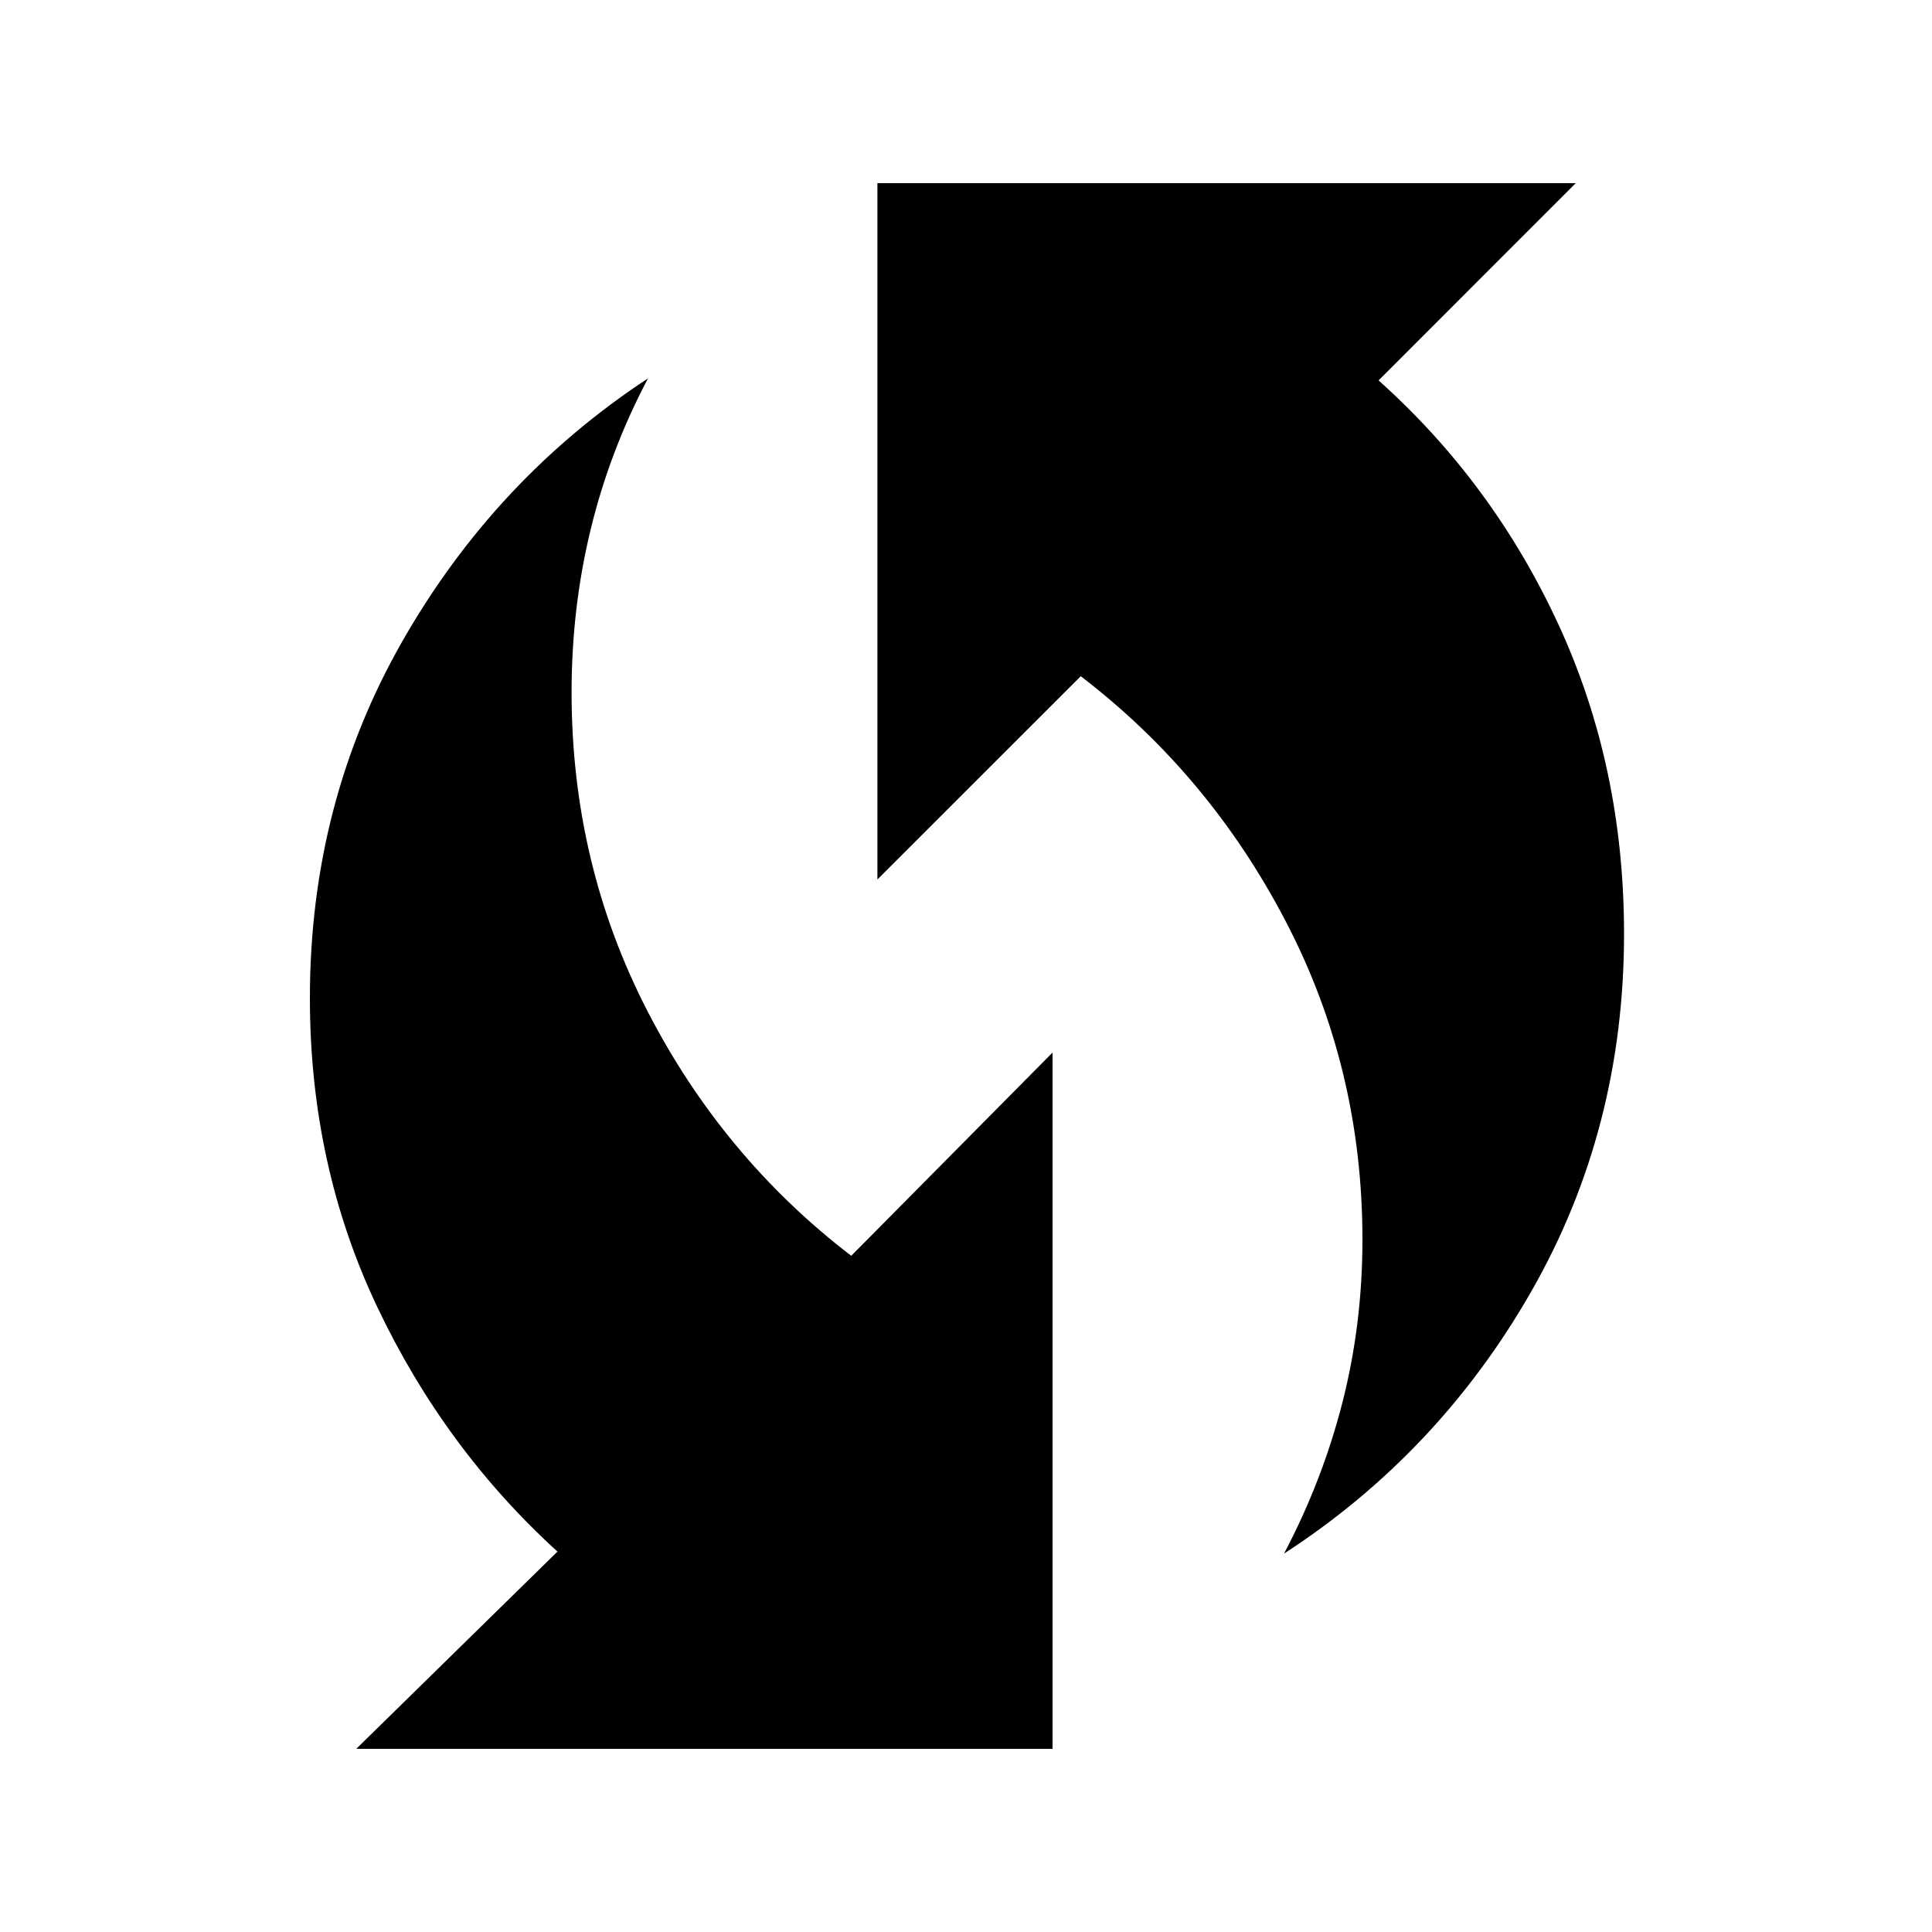<svg xmlns="http://www.w3.org/2000/svg" height="20" width="20"><path d="M13.292 16.083q.396-.75.604-1.562.208-.813.208-1.688 0-1.771-.792-3.291Q12.521 8.021 11.188 7L9.083 9.104V1.896h7.229l-2.041 2.042Q15.458 5 16.135 6.469t.677 3.198q0 2.021-.958 3.698t-2.562 2.718Zm-9.604 2.021 2.083-2.042Q4.604 15 3.906 13.531t-.698-3.198q0-2.021.959-3.698.958-1.677 2.541-2.718-.396.75-.593 1.562-.198.813-.198 1.688 0 1.771.781 3.291.781 1.521 2.114 2.542l2.084-2.104v7.208Z"/></svg>
